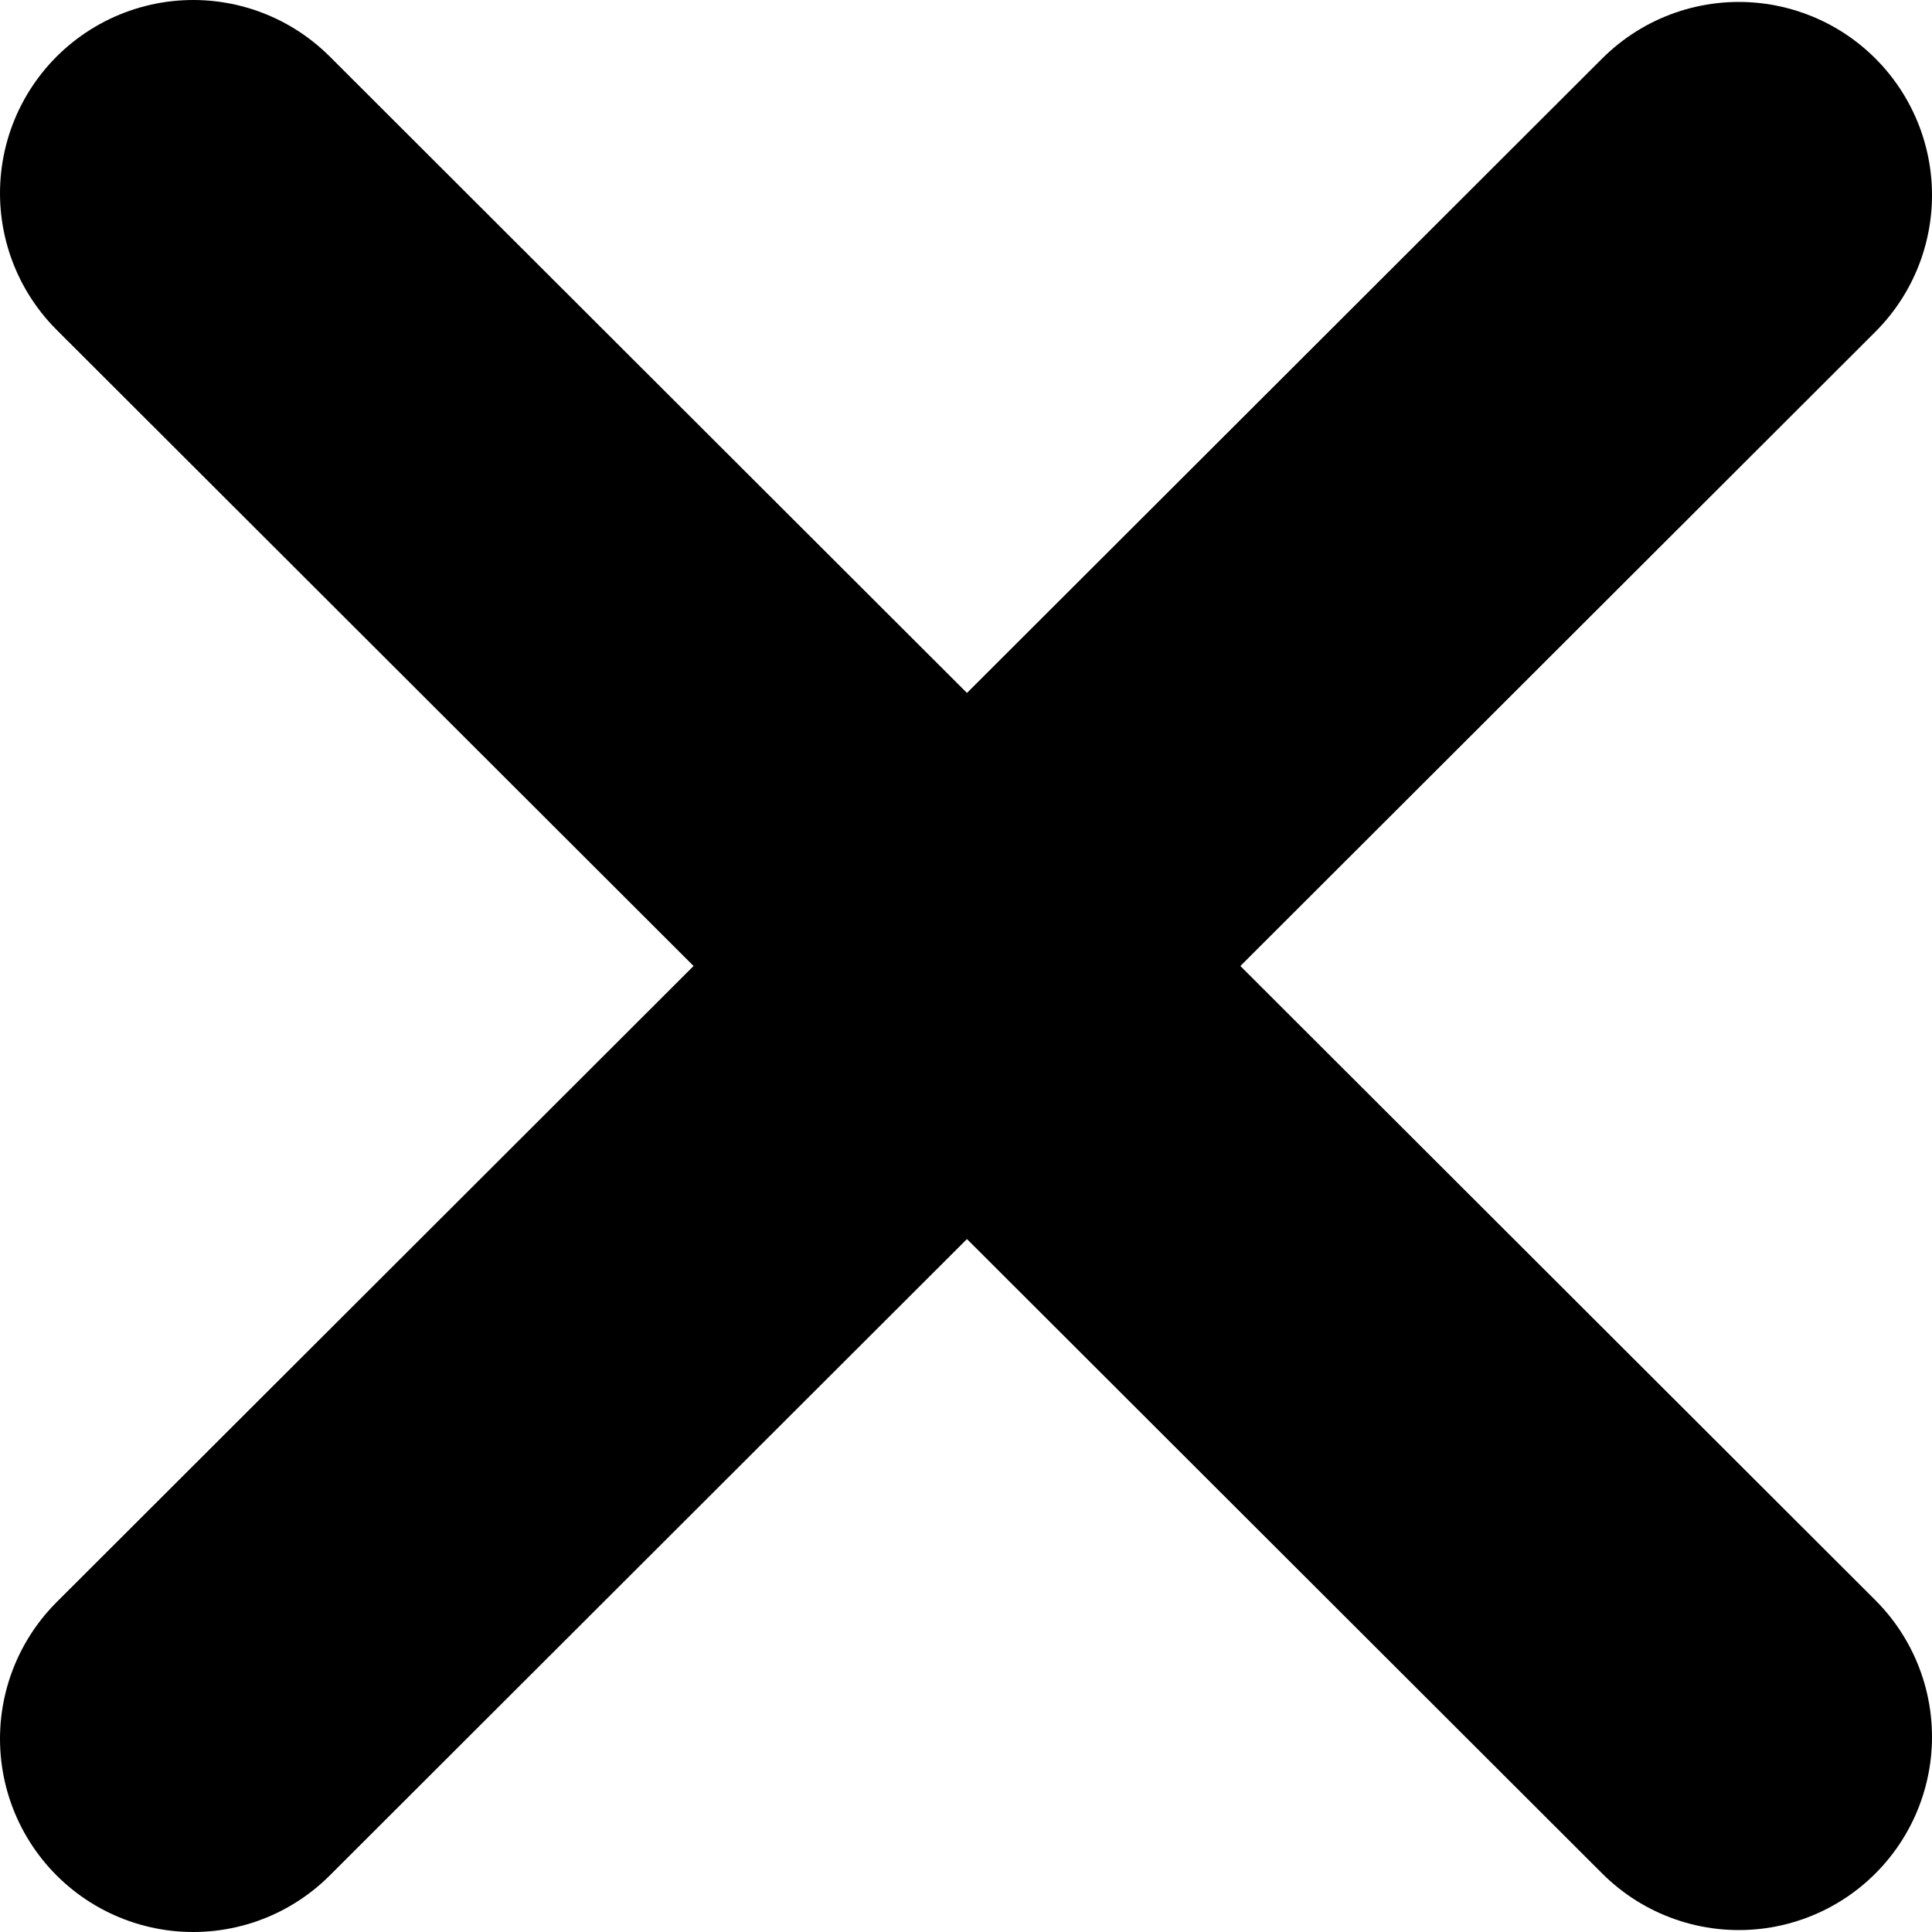 <svg id="9064fd0a-2fef-4bd1-87f6-dbc11a08ae7d" data-name="Layer 1" xmlns="http://www.w3.org/2000/svg" viewBox="0 0 30 30"><defs><style>.\37 23b43ff-6334-4edc-aba6-111f5818568e{fill:none;stroke:#000;stroke-linecap:round;stroke-linejoin:round;stroke-width:6px;}</style></defs><title>close_32x32</title><line class="723b43ff-6334-4edc-aba6-111f5818568e" x1="3" y1="3" x2="27" y2="26.97"/><line class="723b43ff-6334-4edc-aba6-111f5818568e" x1="3" y1="27" x2="27" y2="3.03"/></svg>